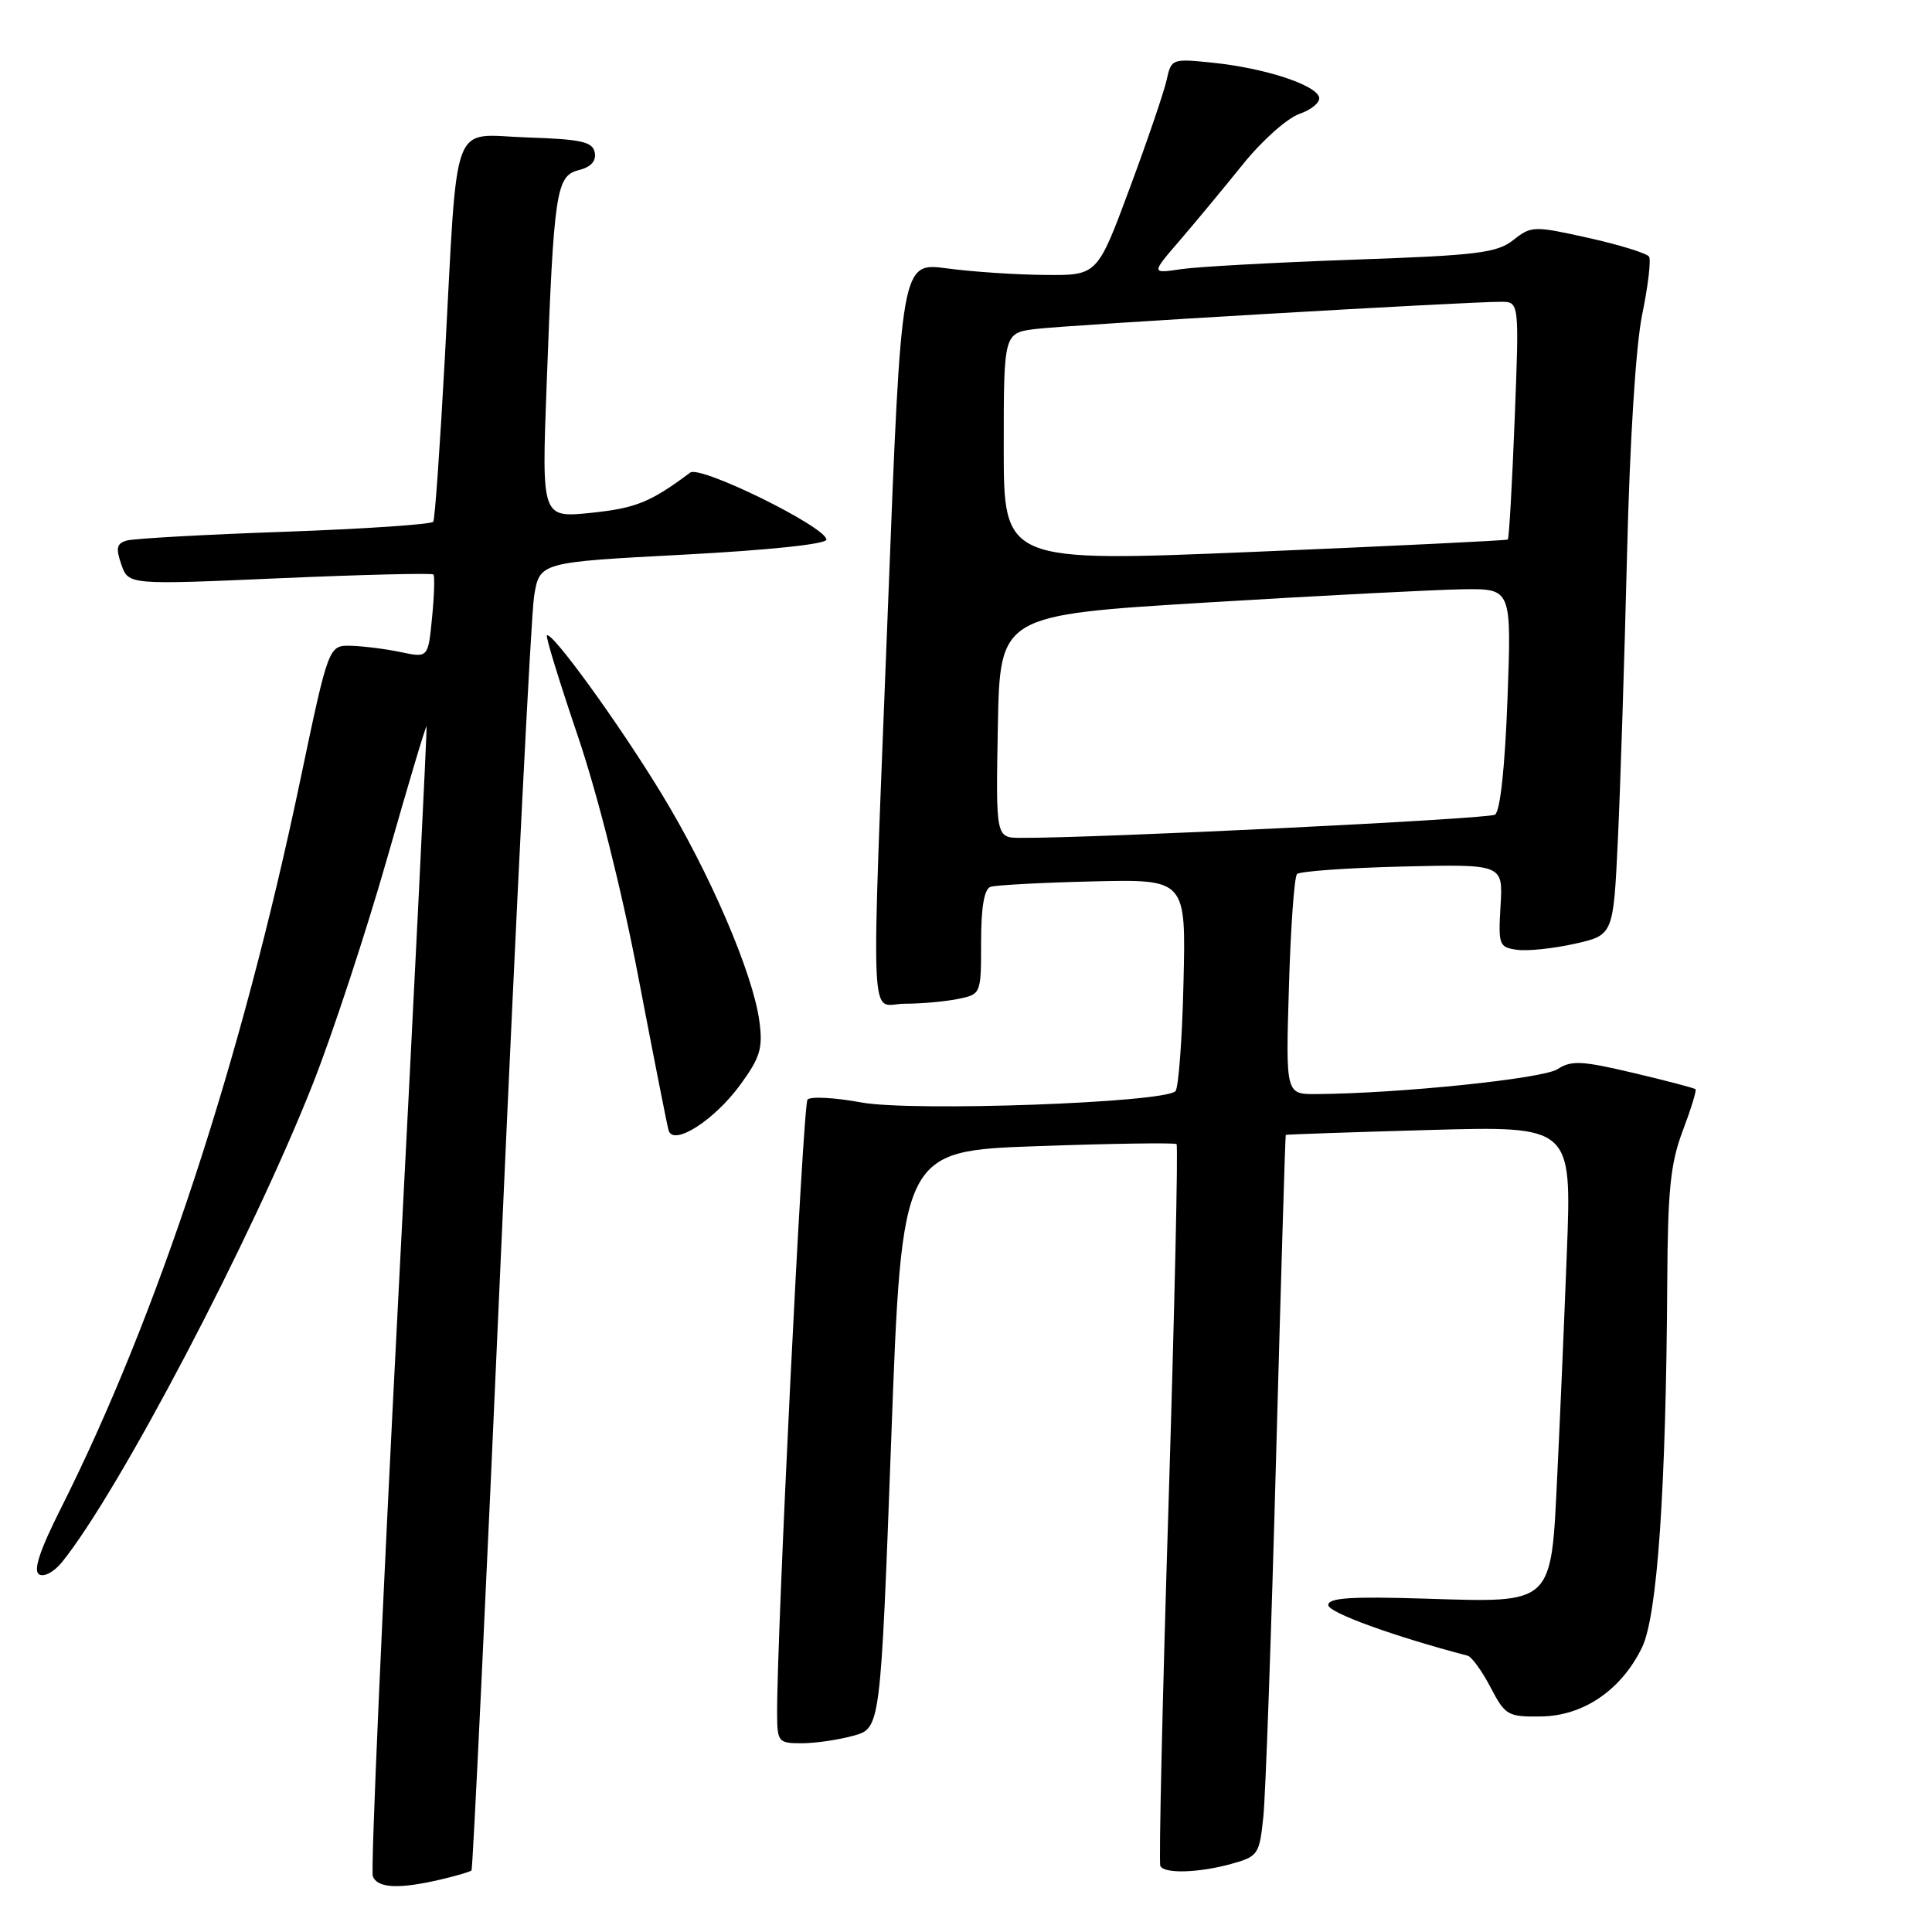 <?xml version="1.0" encoding="UTF-8" standalone="no"?>
<!DOCTYPE svg PUBLIC "-//W3C//DTD SVG 1.1//EN" "http://www.w3.org/Graphics/SVG/1.1/DTD/svg11.dtd" >
<svg xmlns="http://www.w3.org/2000/svg" xmlns:xlink="http://www.w3.org/1999/xlink" version="1.1" viewBox="0 0 256 256">
 <g >
 <path fill="currentColor"
d=" M 58.33 249.06 C 60.44 248.57 62.30 248.02 62.48 247.84 C 62.65 247.65 64.42 210.60 66.41 165.50 C 68.41 120.40 70.37 81.47 70.77 79.00 C 71.50 74.50 71.50 74.50 90.50 73.50 C 101.83 72.90 109.50 72.10 109.50 71.50 C 109.50 69.84 92.80 61.62 91.46 62.62 C 86.19 66.55 84.27 67.33 78.36 67.95 C 71.77 68.63 71.77 68.63 72.43 51.06 C 73.38 25.35 73.69 23.30 76.67 22.55 C 78.30 22.14 79.02 21.35 78.81 20.21 C 78.53 18.78 77.06 18.45 69.81 18.21 C 59.60 17.87 60.70 14.89 58.94 47.50 C 58.31 59.05 57.63 68.79 57.41 69.13 C 57.20 69.48 48.36 70.08 37.76 70.46 C 27.17 70.83 17.74 71.36 16.82 71.62 C 15.46 72.00 15.31 72.60 16.08 74.80 C 17.02 77.50 17.02 77.50 37.05 76.62 C 48.07 76.14 57.24 75.92 57.43 76.12 C 57.62 76.33 57.54 78.90 57.25 81.84 C 56.73 87.17 56.73 87.17 53.11 86.41 C 51.13 85.99 48.16 85.62 46.52 85.57 C 43.54 85.50 43.54 85.50 39.78 103.41 C 31.97 140.65 20.87 174.40 8.04 199.92 C 5.26 205.44 4.38 208.12 5.18 208.61 C 5.82 209.01 7.15 208.30 8.20 207.01 C 15.77 197.65 33.44 163.96 41.50 143.50 C 44.10 136.90 48.50 123.51 51.29 113.76 C 54.07 104.00 56.42 96.12 56.52 96.26 C 56.61 96.39 54.93 130.41 52.78 171.86 C 50.63 213.31 49.11 247.85 49.40 248.61 C 50.01 250.20 52.82 250.34 58.33 249.06 Z  M 163.18 246.97 C 166.72 245.98 166.88 245.73 167.40 240.72 C 167.70 237.85 168.46 216.38 169.09 193.00 C 169.73 169.62 170.30 150.45 170.37 150.38 C 170.44 150.32 179.00 150.02 189.38 149.73 C 208.26 149.20 208.26 149.20 207.62 165.85 C 207.27 175.01 206.70 188.30 206.35 195.39 C 205.51 212.77 205.95 212.36 188.89 211.83 C 179.00 211.52 176.00 211.72 176.00 212.68 C 176.00 213.67 184.64 216.81 194.47 219.39 C 195.01 219.53 196.37 221.41 197.50 223.57 C 199.45 227.30 199.79 227.50 204.18 227.44 C 209.81 227.37 214.82 223.95 217.57 218.31 C 219.61 214.13 220.76 197.41 220.92 169.76 C 220.99 157.64 221.35 154.10 222.98 149.82 C 224.06 146.96 224.82 144.49 224.67 144.33 C 224.51 144.17 220.81 143.20 216.44 142.17 C 209.59 140.55 208.21 140.48 206.38 141.67 C 204.45 142.93 185.48 144.89 174.43 144.97 C 170.36 145.00 170.36 145.00 170.79 130.75 C 171.02 122.91 171.50 116.20 171.86 115.82 C 172.21 115.45 178.50 115.00 185.83 114.82 C 199.16 114.50 199.16 114.50 198.83 120.00 C 198.52 125.21 198.63 125.52 201.00 125.85 C 202.38 126.05 205.81 125.69 208.64 125.06 C 213.78 123.91 213.78 123.91 214.38 111.20 C 214.71 104.22 215.25 87.25 215.59 73.50 C 215.96 58.38 216.75 45.80 217.60 41.66 C 218.38 37.90 218.78 34.46 218.51 34.01 C 218.23 33.57 214.63 32.45 210.50 31.53 C 203.23 29.91 202.91 29.92 200.52 31.81 C 198.34 33.52 195.75 33.84 179.27 34.41 C 168.95 34.78 158.71 35.34 156.52 35.66 C 152.53 36.26 152.53 36.26 156.31 31.88 C 158.38 29.47 162.14 24.94 164.66 21.81 C 167.18 18.66 170.56 15.65 172.21 15.08 C 173.84 14.51 175.00 13.51 174.78 12.85 C 174.23 11.20 167.58 9.04 160.86 8.33 C 155.27 7.74 155.21 7.77 154.58 10.62 C 154.23 12.20 152.02 18.68 149.67 25.00 C 145.40 36.50 145.40 36.50 138.45 36.43 C 134.63 36.40 128.78 36.01 125.46 35.56 C 119.43 34.76 119.43 34.76 117.69 79.63 C 115.39 138.82 115.15 133.00 119.87 133.00 C 122.01 133.00 125.16 132.72 126.87 132.38 C 130.00 131.75 130.00 131.75 130.00 124.84 C 130.00 120.21 130.41 117.80 131.25 117.51 C 131.94 117.28 138.05 116.95 144.82 116.79 C 157.15 116.50 157.15 116.50 156.82 130.17 C 156.65 137.69 156.16 144.18 155.75 144.59 C 154.20 146.13 120.87 147.32 114.13 146.08 C 110.60 145.43 107.39 145.26 107.00 145.70 C 106.39 146.40 102.90 217.13 102.97 227.25 C 103.00 230.81 103.17 231.00 106.25 230.99 C 108.04 230.99 111.11 230.54 113.09 229.99 C 116.67 229.00 116.67 229.00 118.09 190.75 C 119.50 152.50 119.50 152.50 137.50 151.87 C 147.40 151.52 155.68 151.40 155.90 151.60 C 156.12 151.80 155.64 173.24 154.84 199.23 C 154.03 225.23 153.54 246.84 153.75 247.25 C 154.27 248.31 158.84 248.17 163.18 246.97 Z  M 98.11 143.71 C 100.74 140.10 101.10 138.90 100.62 135.30 C 99.76 128.94 94.02 115.60 87.62 105.11 C 81.96 95.81 73.09 83.58 72.47 84.20 C 72.29 84.37 74.13 90.36 76.56 97.51 C 79.22 105.37 82.40 118.01 84.59 129.50 C 86.59 139.95 88.39 149.08 88.59 149.78 C 89.21 151.93 94.65 148.46 98.11 143.71 Z  M 132.22 96.25 C 132.50 81.50 132.50 81.50 160.00 79.83 C 175.12 78.91 190.38 78.13 193.90 78.08 C 200.29 78.00 200.29 78.00 199.75 92.63 C 199.41 101.72 198.78 107.52 198.09 107.95 C 197.14 108.53 145.03 111.08 135.22 111.02 C 131.95 111.00 131.95 111.00 132.22 96.25 Z  M 133.00 59.31 C 133.00 44.12 133.00 44.12 137.25 43.59 C 141.53 43.06 194.42 39.97 198.90 39.99 C 201.31 40.00 201.31 40.00 200.70 55.62 C 200.36 64.21 199.96 71.35 199.79 71.49 C 199.63 71.62 184.54 72.35 166.25 73.12 C 133.00 74.50 133.00 74.50 133.00 59.31 Z "/>
</g>
</svg>